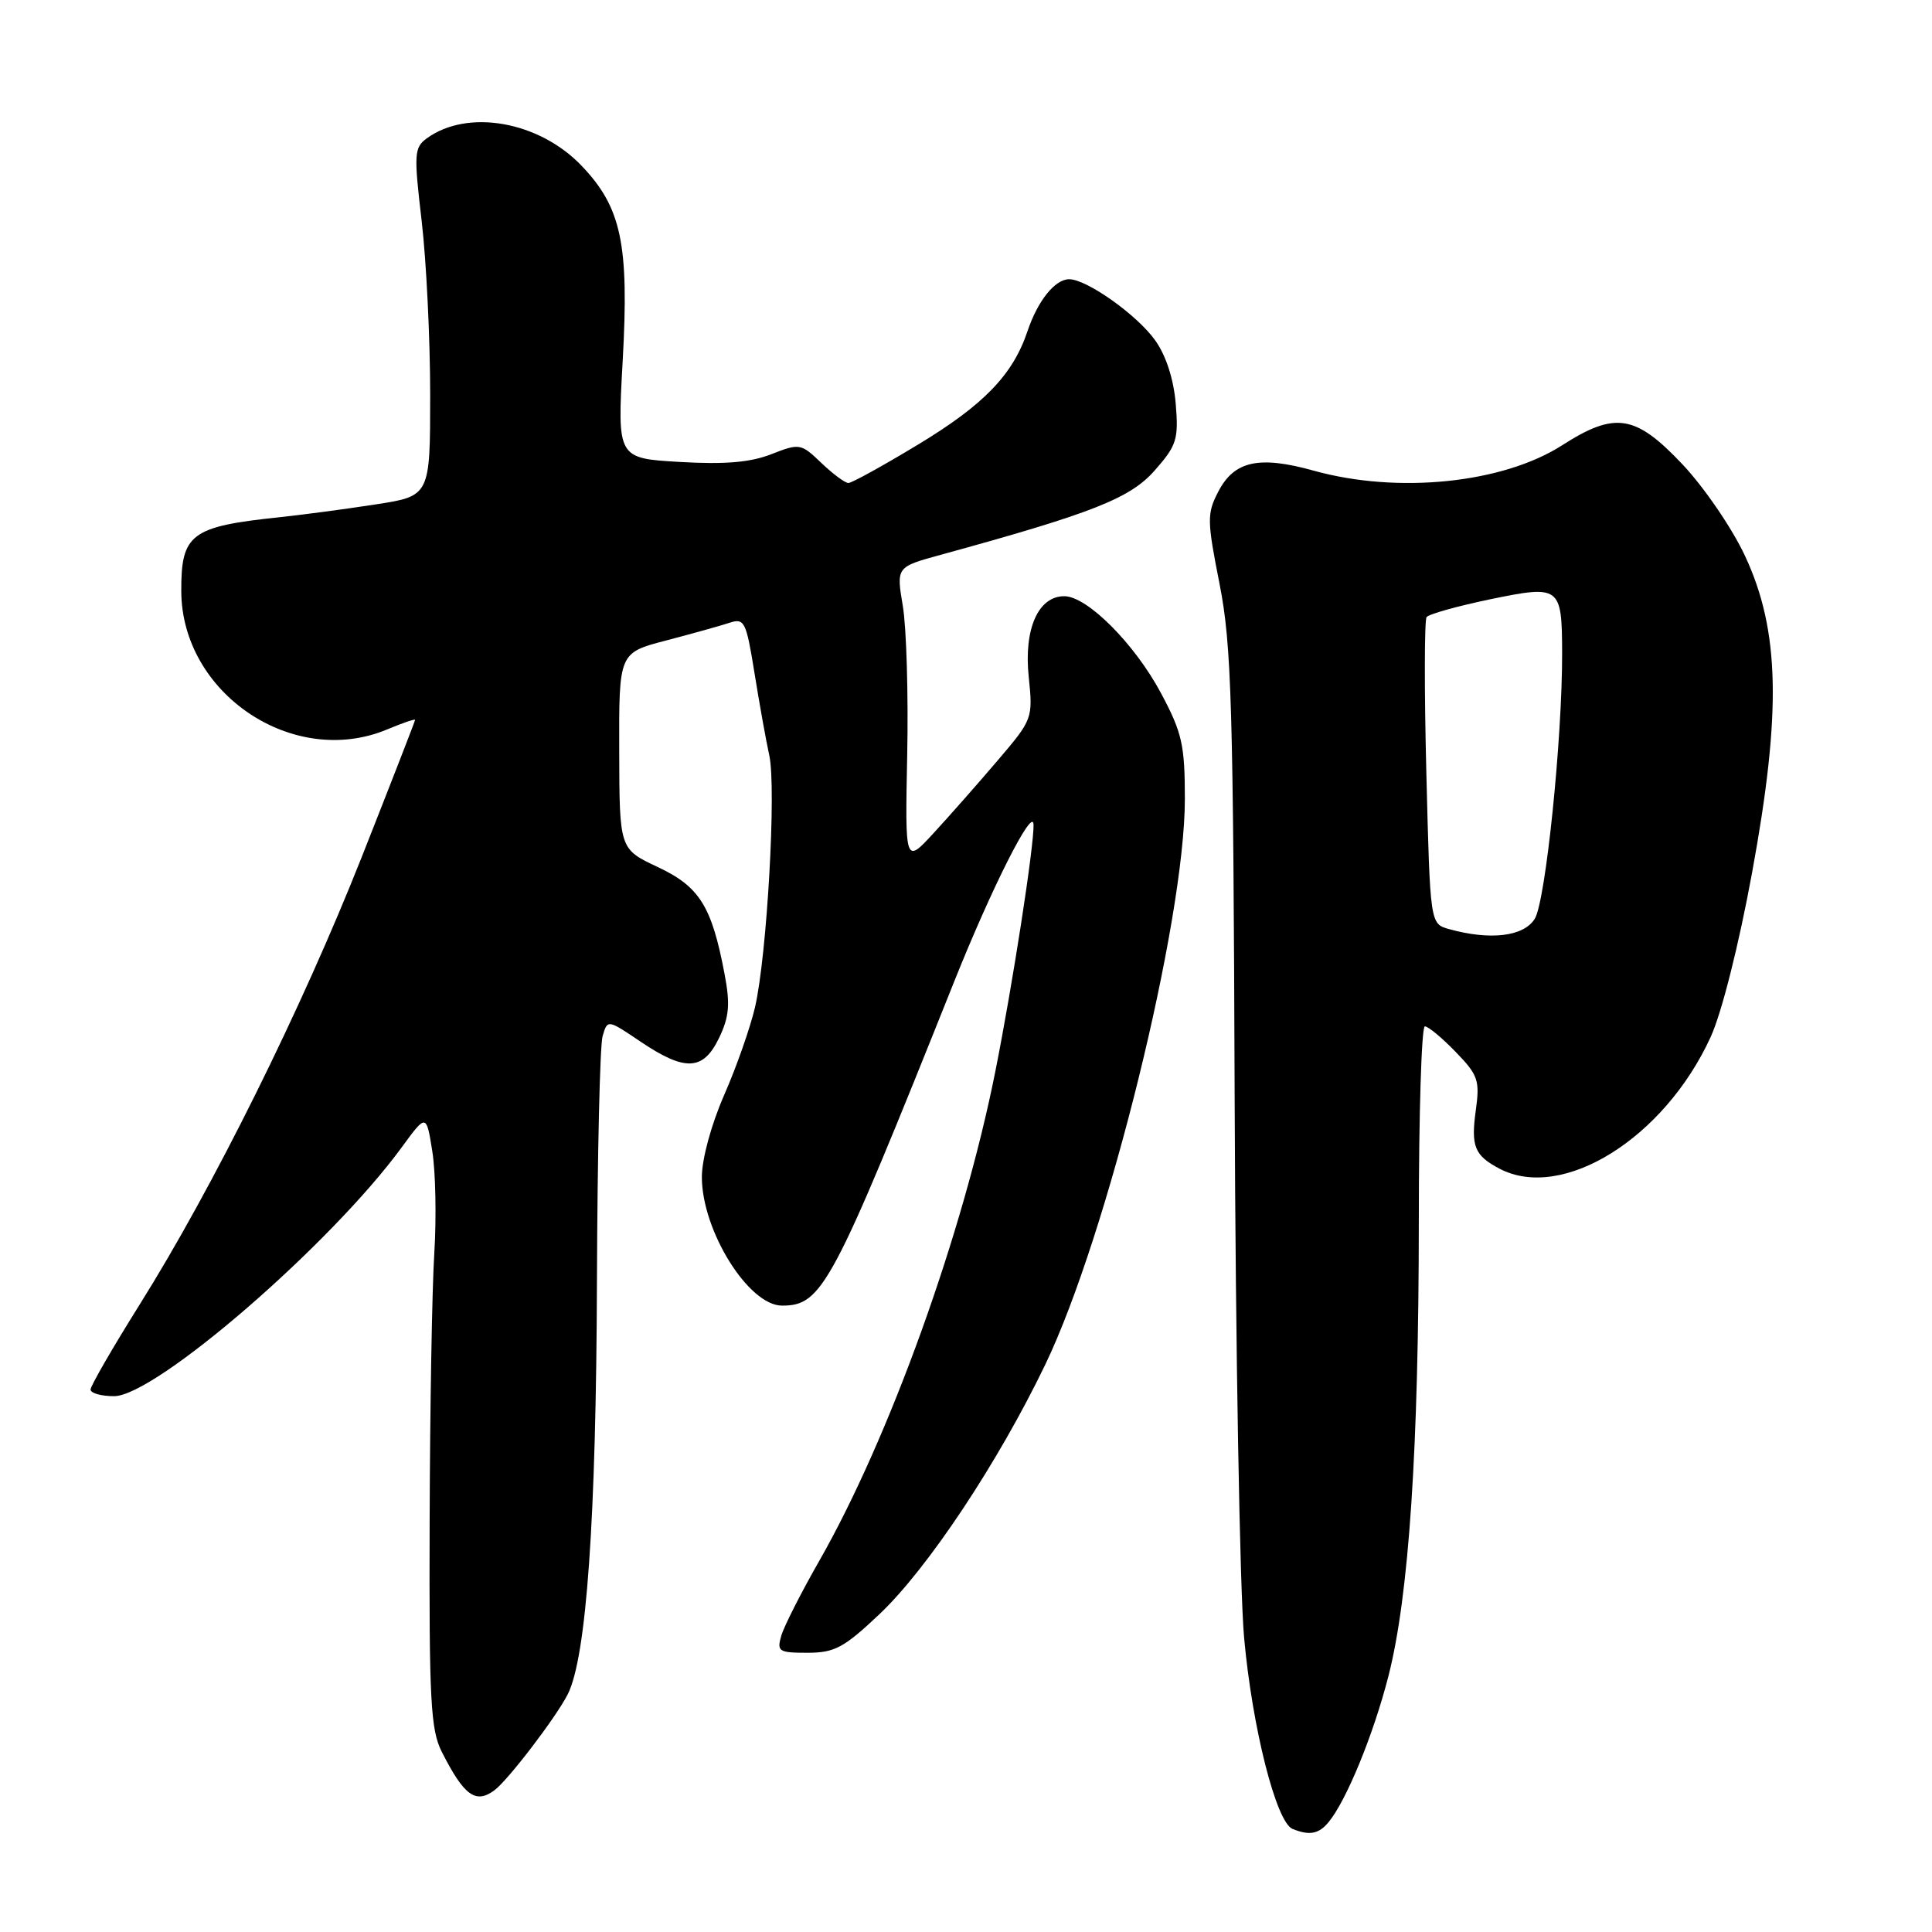 <?xml version="1.0" encoding="UTF-8" standalone="no"?>
<!DOCTYPE svg PUBLIC "-//W3C//DTD SVG 1.1//EN" "http://www.w3.org/Graphics/SVG/1.1/DTD/svg11.dtd" >
<svg xmlns="http://www.w3.org/2000/svg" xmlns:xlink="http://www.w3.org/1999/xlink" version="1.1" viewBox="0 0 256 256">
 <g >
 <path fill="currentColor"
d=" M 176.03 241.46 C 178.40 238.61 182.00 229.82 183.98 222.07 C 186.70 211.41 187.99 192.01 188.00 161.75 C 188.00 147.59 188.36 136.00 188.80 136.00 C 189.25 136.00 191.08 137.52 192.88 139.38 C 195.86 142.45 196.10 143.16 195.55 147.13 C 194.89 151.90 195.38 153.11 198.68 154.85 C 207.02 159.24 220.53 150.83 226.67 137.41 C 228.13 134.23 230.39 125.25 232.14 115.74 C 236.08 94.30 235.84 83.53 231.21 73.63 C 229.49 69.96 225.77 64.52 222.90 61.49 C 216.70 54.93 214.00 54.51 207.01 58.99 C 199.14 64.04 185.24 65.47 174.09 62.37 C 166.82 60.34 163.53 61.07 161.42 65.16 C 159.92 68.06 159.93 68.95 161.60 77.39 C 163.19 85.46 163.42 93.32 163.60 146.00 C 163.72 178.73 164.28 210.68 164.85 217.00 C 165.92 228.88 169.10 241.47 171.27 242.34 C 173.50 243.25 174.74 243.02 176.03 241.46 Z  M 65.50 237.23 C 67.30 235.91 73.67 227.57 75.23 224.50 C 77.71 219.59 79.00 201.35 79.10 169.50 C 79.16 153.00 79.49 138.50 79.85 137.29 C 80.50 135.07 80.50 135.07 84.90 138.04 C 90.80 142.01 93.20 141.89 95.29 137.51 C 96.63 134.72 96.77 133.05 96.01 129.07 C 94.31 120.07 92.69 117.48 87.14 114.88 C 82.08 112.50 82.08 112.50 82.05 99.50 C 82.01 86.50 82.01 86.50 88.26 84.87 C 91.69 83.97 95.46 82.92 96.64 82.53 C 98.64 81.87 98.87 82.32 99.97 89.16 C 100.62 93.20 101.50 98.13 101.94 100.12 C 102.88 104.49 101.63 126.56 100.05 133.44 C 99.42 136.15 97.58 141.40 95.95 145.11 C 94.25 148.99 93.00 153.58 93.00 155.96 C 93.00 163.07 99.19 173.00 103.62 173.00 C 108.95 173.00 110.25 170.55 126.46 130.00 C 131.44 117.55 136.88 106.79 136.95 109.26 C 137.03 112.04 134.17 130.52 131.88 142.00 C 127.62 163.41 117.85 190.56 108.53 206.87 C 106.13 211.07 103.88 215.51 103.52 216.75 C 102.92 218.83 103.19 219.00 106.99 219.00 C 110.59 219.00 111.82 218.34 116.54 213.88 C 122.94 207.82 132.27 193.77 138.51 180.80 C 146.73 163.69 157.00 122.09 157.00 105.88 C 157.00 98.71 156.64 97.10 153.85 91.87 C 150.36 85.32 144.06 79.00 141.02 79.00 C 137.57 79.00 135.65 83.34 136.31 89.67 C 136.88 95.21 136.83 95.33 132.19 100.77 C 129.61 103.80 125.79 108.13 123.71 110.39 C 119.92 114.50 119.92 114.50 120.21 100.00 C 120.37 92.03 120.11 83.17 119.63 80.31 C 118.76 75.13 118.76 75.13 124.63 73.52 C 144.74 68.01 149.77 66.03 153.01 62.33 C 155.93 59.02 156.18 58.20 155.79 53.50 C 155.52 50.25 154.51 47.12 153.07 45.10 C 150.68 41.74 144.01 37.00 141.67 37.00 C 139.79 37.00 137.50 39.85 136.14 43.91 C 134.20 49.67 130.36 53.65 121.61 58.93 C 117.00 61.72 112.86 64.00 112.42 64.00 C 111.97 64.00 110.36 62.80 108.83 61.34 C 106.13 58.75 105.95 58.72 102.21 60.18 C 99.44 61.27 96.07 61.56 90.08 61.21 C 81.79 60.73 81.79 60.73 82.51 47.81 C 83.37 32.36 82.35 27.50 77.08 21.98 C 71.44 16.06 61.96 14.38 56.54 18.34 C 54.88 19.56 54.83 20.41 55.87 29.25 C 56.49 34.53 57.00 44.89 57.00 52.28 C 57.00 65.73 57.00 65.73 49.75 66.84 C 45.76 67.46 40.02 68.22 37.00 68.54 C 25.29 69.77 23.99 70.75 24.02 78.32 C 24.06 91.89 38.86 101.84 51.28 96.66 C 53.33 95.80 55.00 95.23 55.00 95.39 C 55.00 95.55 51.81 103.74 47.92 113.59 C 39.95 133.72 28.21 157.39 18.50 172.87 C 14.93 178.57 12.00 183.64 12.00 184.12 C 12.00 184.60 13.40 185.00 15.11 185.00 C 20.58 185.00 43.80 164.92 53.22 152.04 C 56.49 147.57 56.49 147.57 57.28 152.54 C 57.72 155.27 57.84 161.32 57.55 166.00 C 57.25 170.68 56.97 186.72 56.93 201.65 C 56.85 225.35 57.06 229.22 58.55 232.15 C 61.49 237.94 63.02 239.06 65.50 237.23 Z  M 192.00 123.11 C 189.50 122.41 189.50 122.41 189.00 102.46 C 188.72 91.48 188.74 82.17 189.03 81.77 C 189.31 81.38 193.09 80.32 197.40 79.42 C 206.74 77.49 206.96 77.66 206.99 86.50 C 207.02 97.88 204.80 119.45 203.36 121.75 C 201.89 124.10 197.48 124.63 192.00 123.11 Z "/>
</g>
</svg>